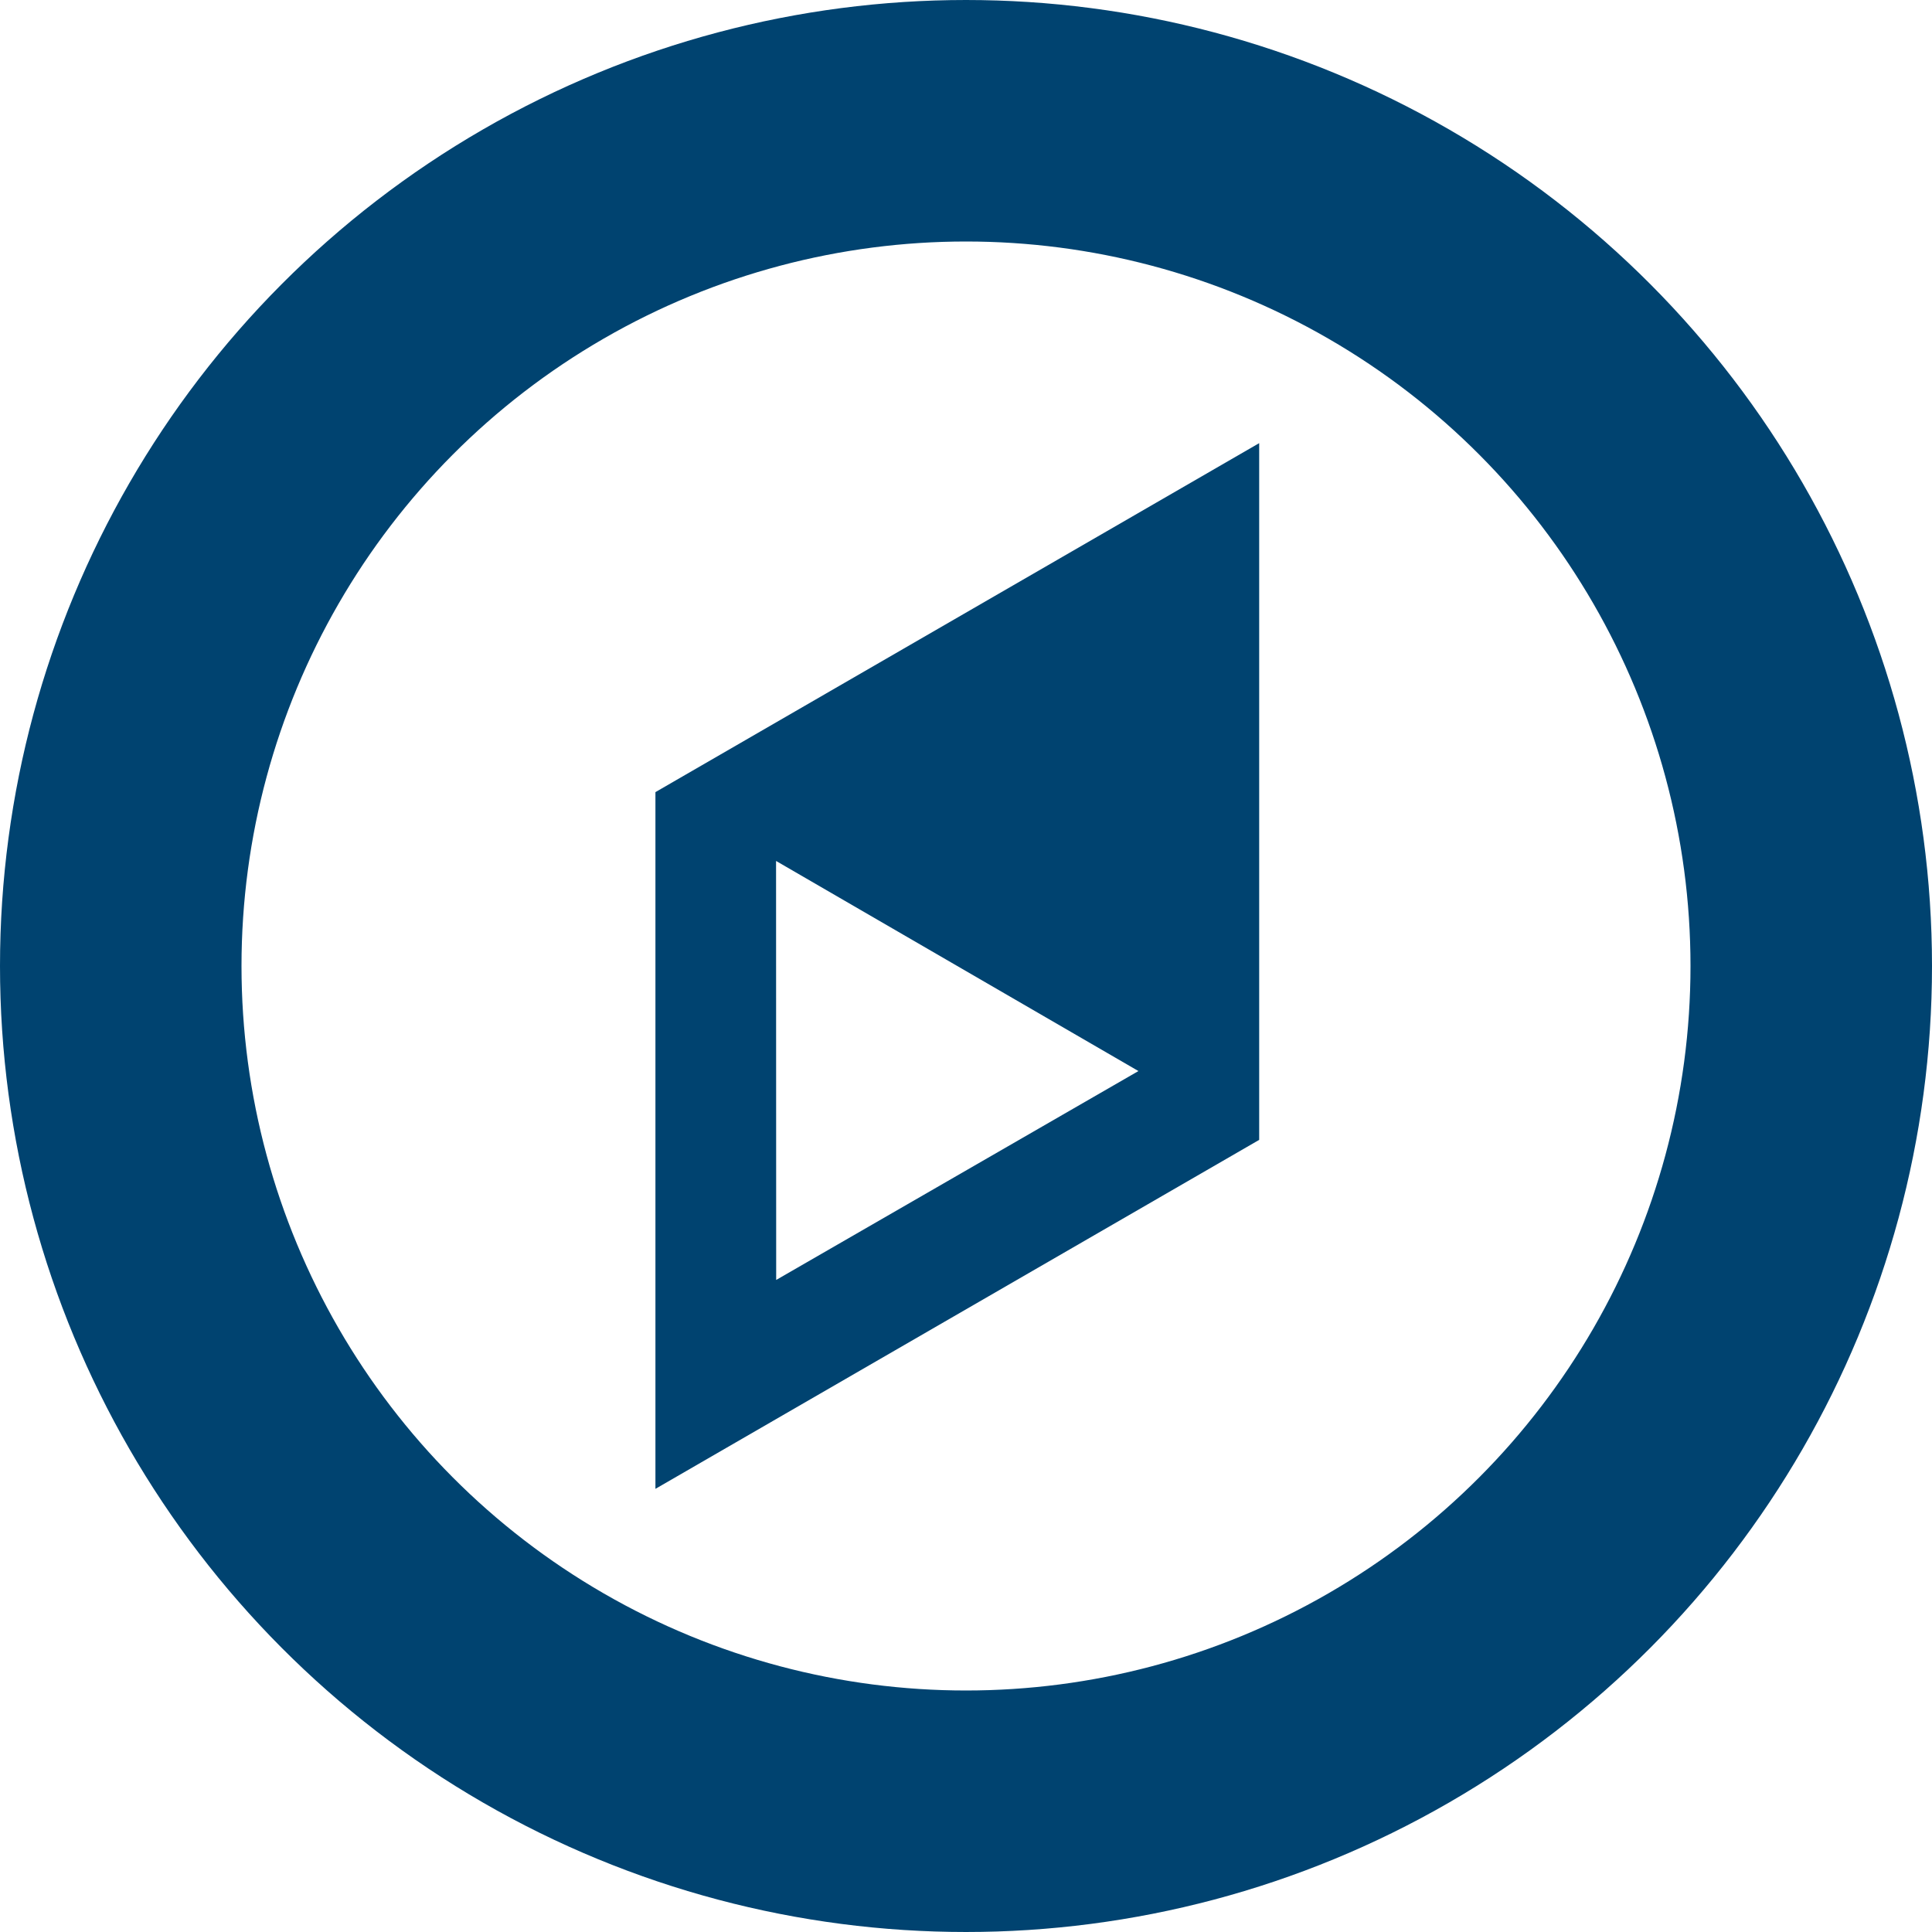 <svg width="16" height="16" viewBox="0 0 16 16" xmlns="http://www.w3.org/2000/svg"><title>Group</title><g transform="translate(1 1)" fill="none" fill-rule="evenodd"><circle stroke="#004370" stroke-width="2" cx="7" cy="7" r="7"/><path d="M4.428 11.33V5.56l5-2.89v5.77l-5 2.89zm1-1.73l3-1.73-3.001-1.74.001 3.47z" fill="#004370" fill-rule="nonzero"/></g></svg>